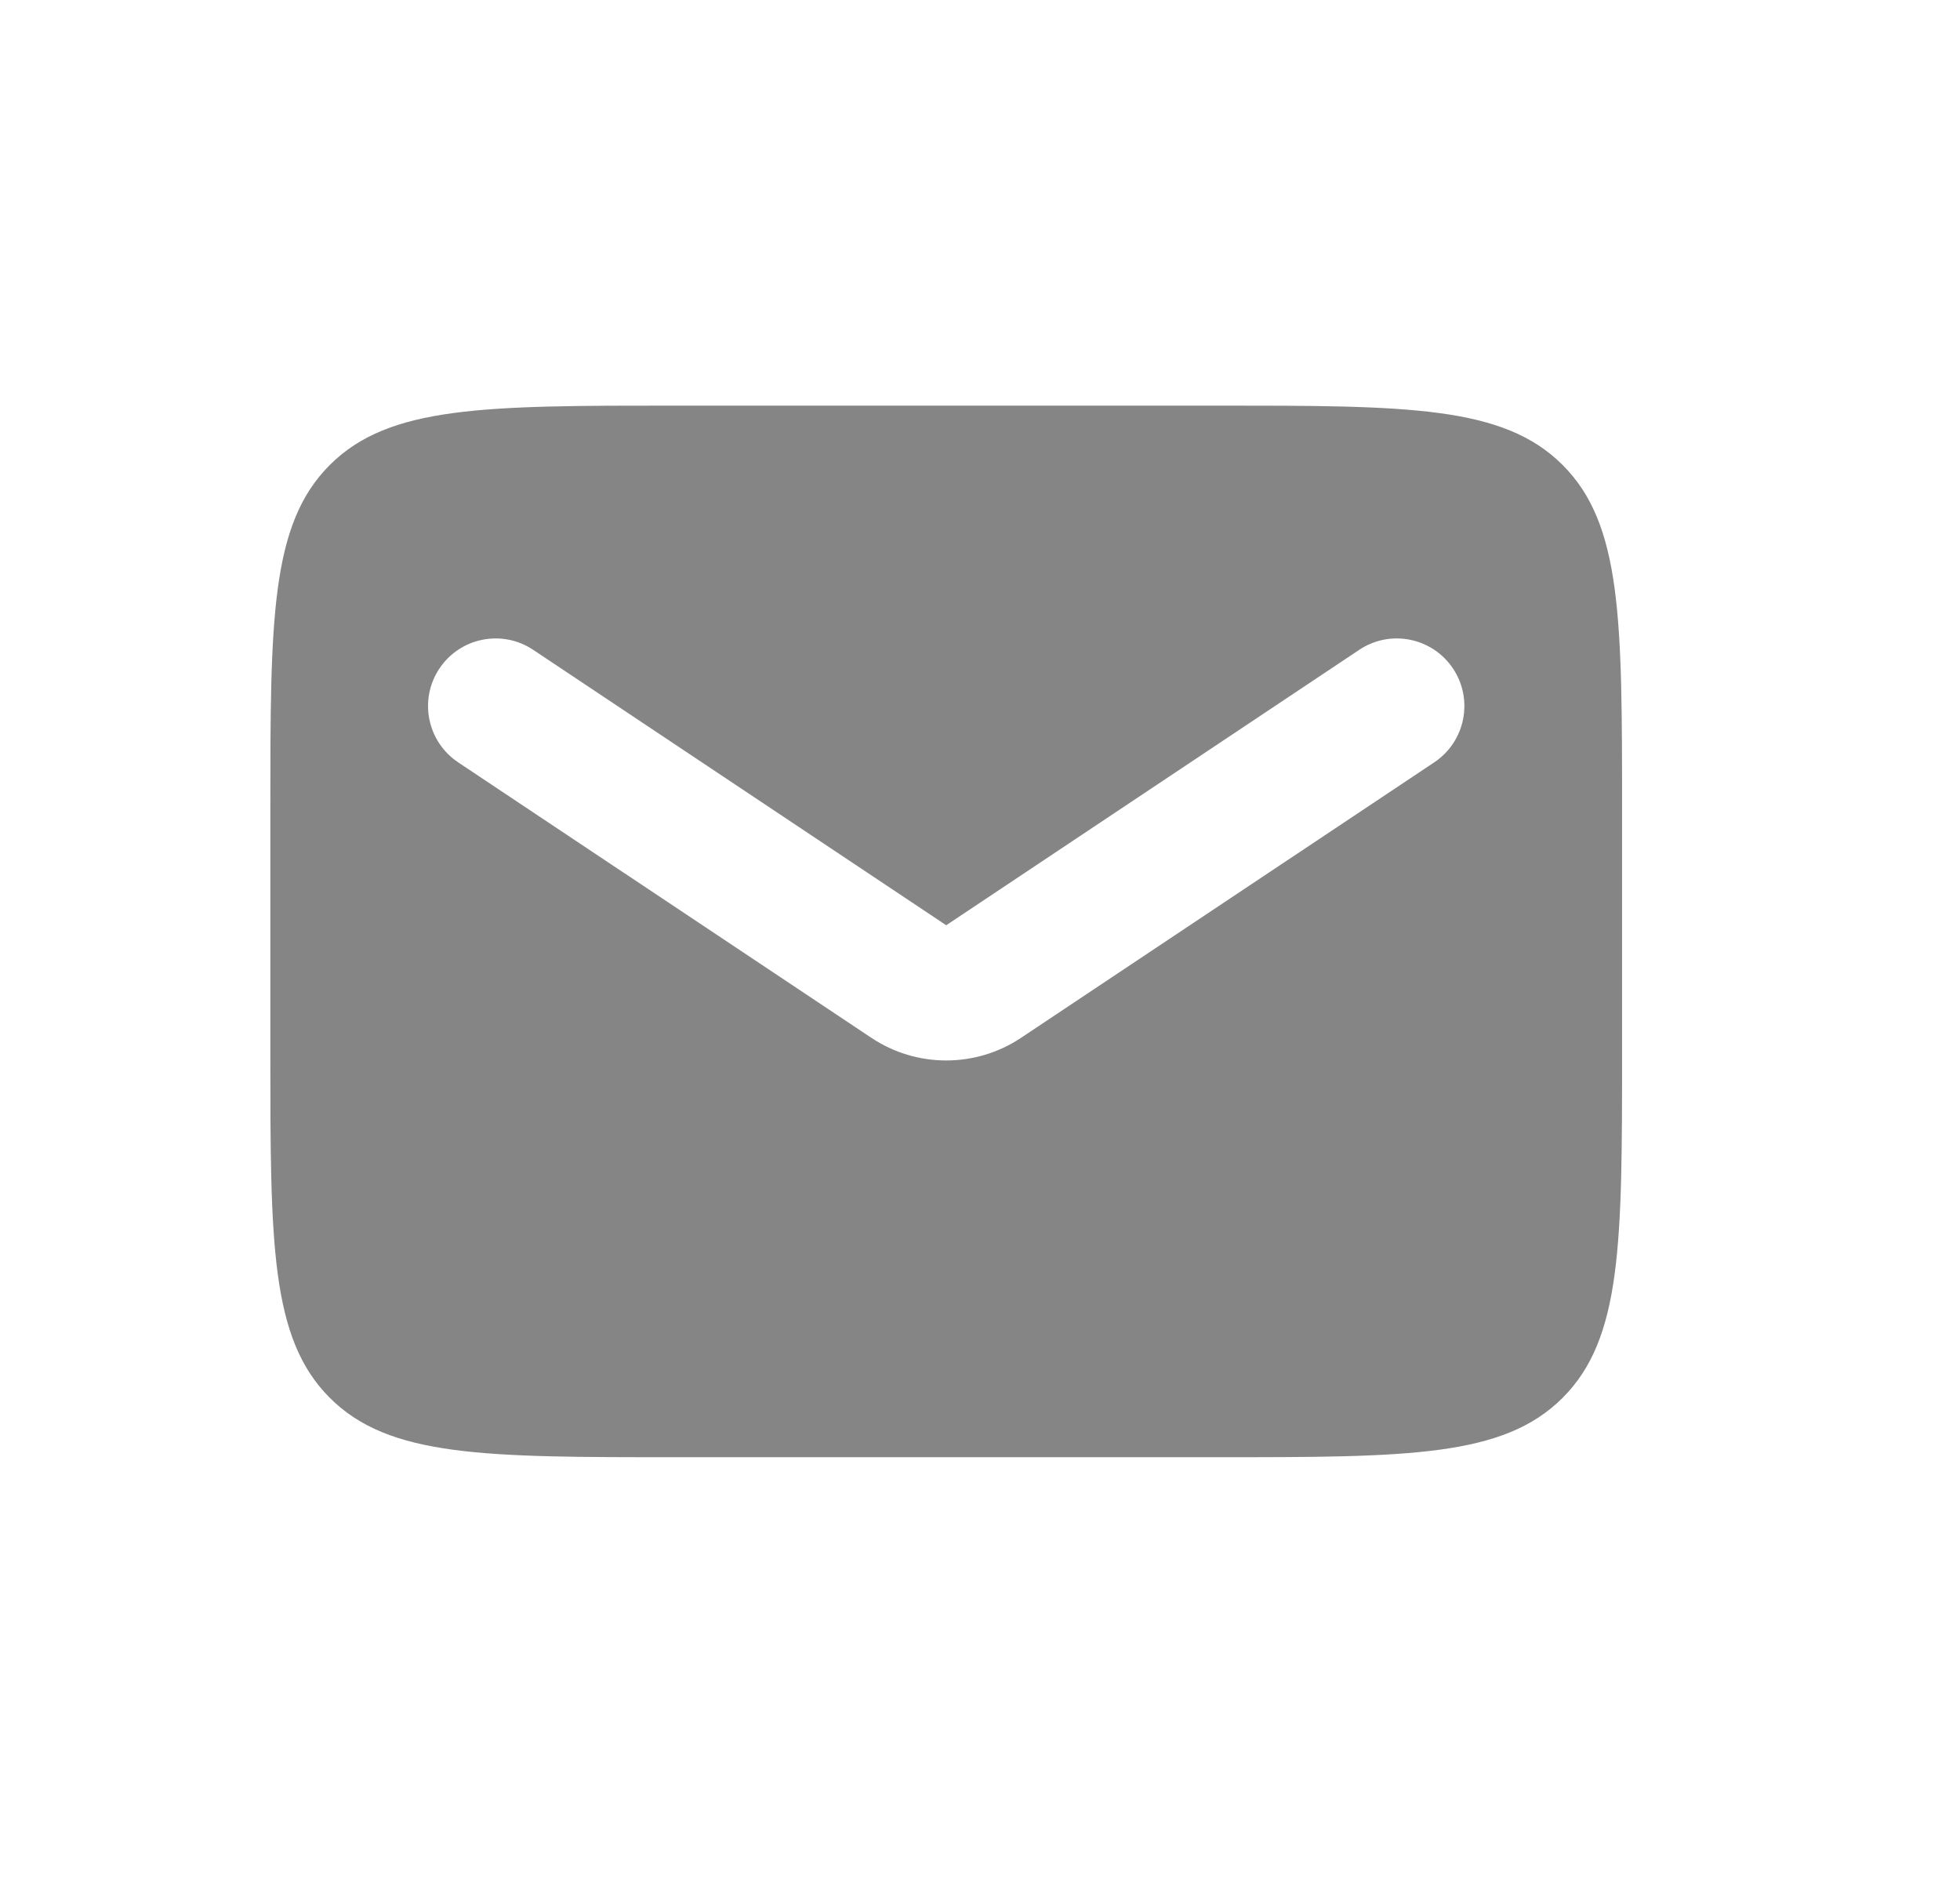 <svg width="29" height="28" viewBox="0 0 29 28" fill="none" xmlns="http://www.w3.org/2000/svg">
<path fill-rule="evenodd" clip-rule="evenodd" d="M4.879 6.879C4 7.757 4 9.172 4 12V15.556C4 18.384 4 19.798 4.879 20.677C5.757 21.556 7.172 21.556 10 21.556H18C20.828 21.556 22.243 21.556 23.121 20.677C24 19.798 24 18.384 24 15.556V12C24 9.172 24 7.757 23.121 6.879C22.243 6 20.828 6 18 6H10C7.172 6 5.757 6 4.879 6.879ZM7.888 9.612C7.428 9.306 6.808 9.43 6.501 9.89C6.195 10.349 6.319 10.97 6.779 11.277L12.891 15.351C13.562 15.799 14.438 15.799 15.109 15.351L21.221 11.277C21.681 10.97 21.805 10.349 21.499 9.89C21.192 9.43 20.572 9.306 20.112 9.612L14 13.687L7.888 9.612Z" fill="#858585"/>
</svg>
